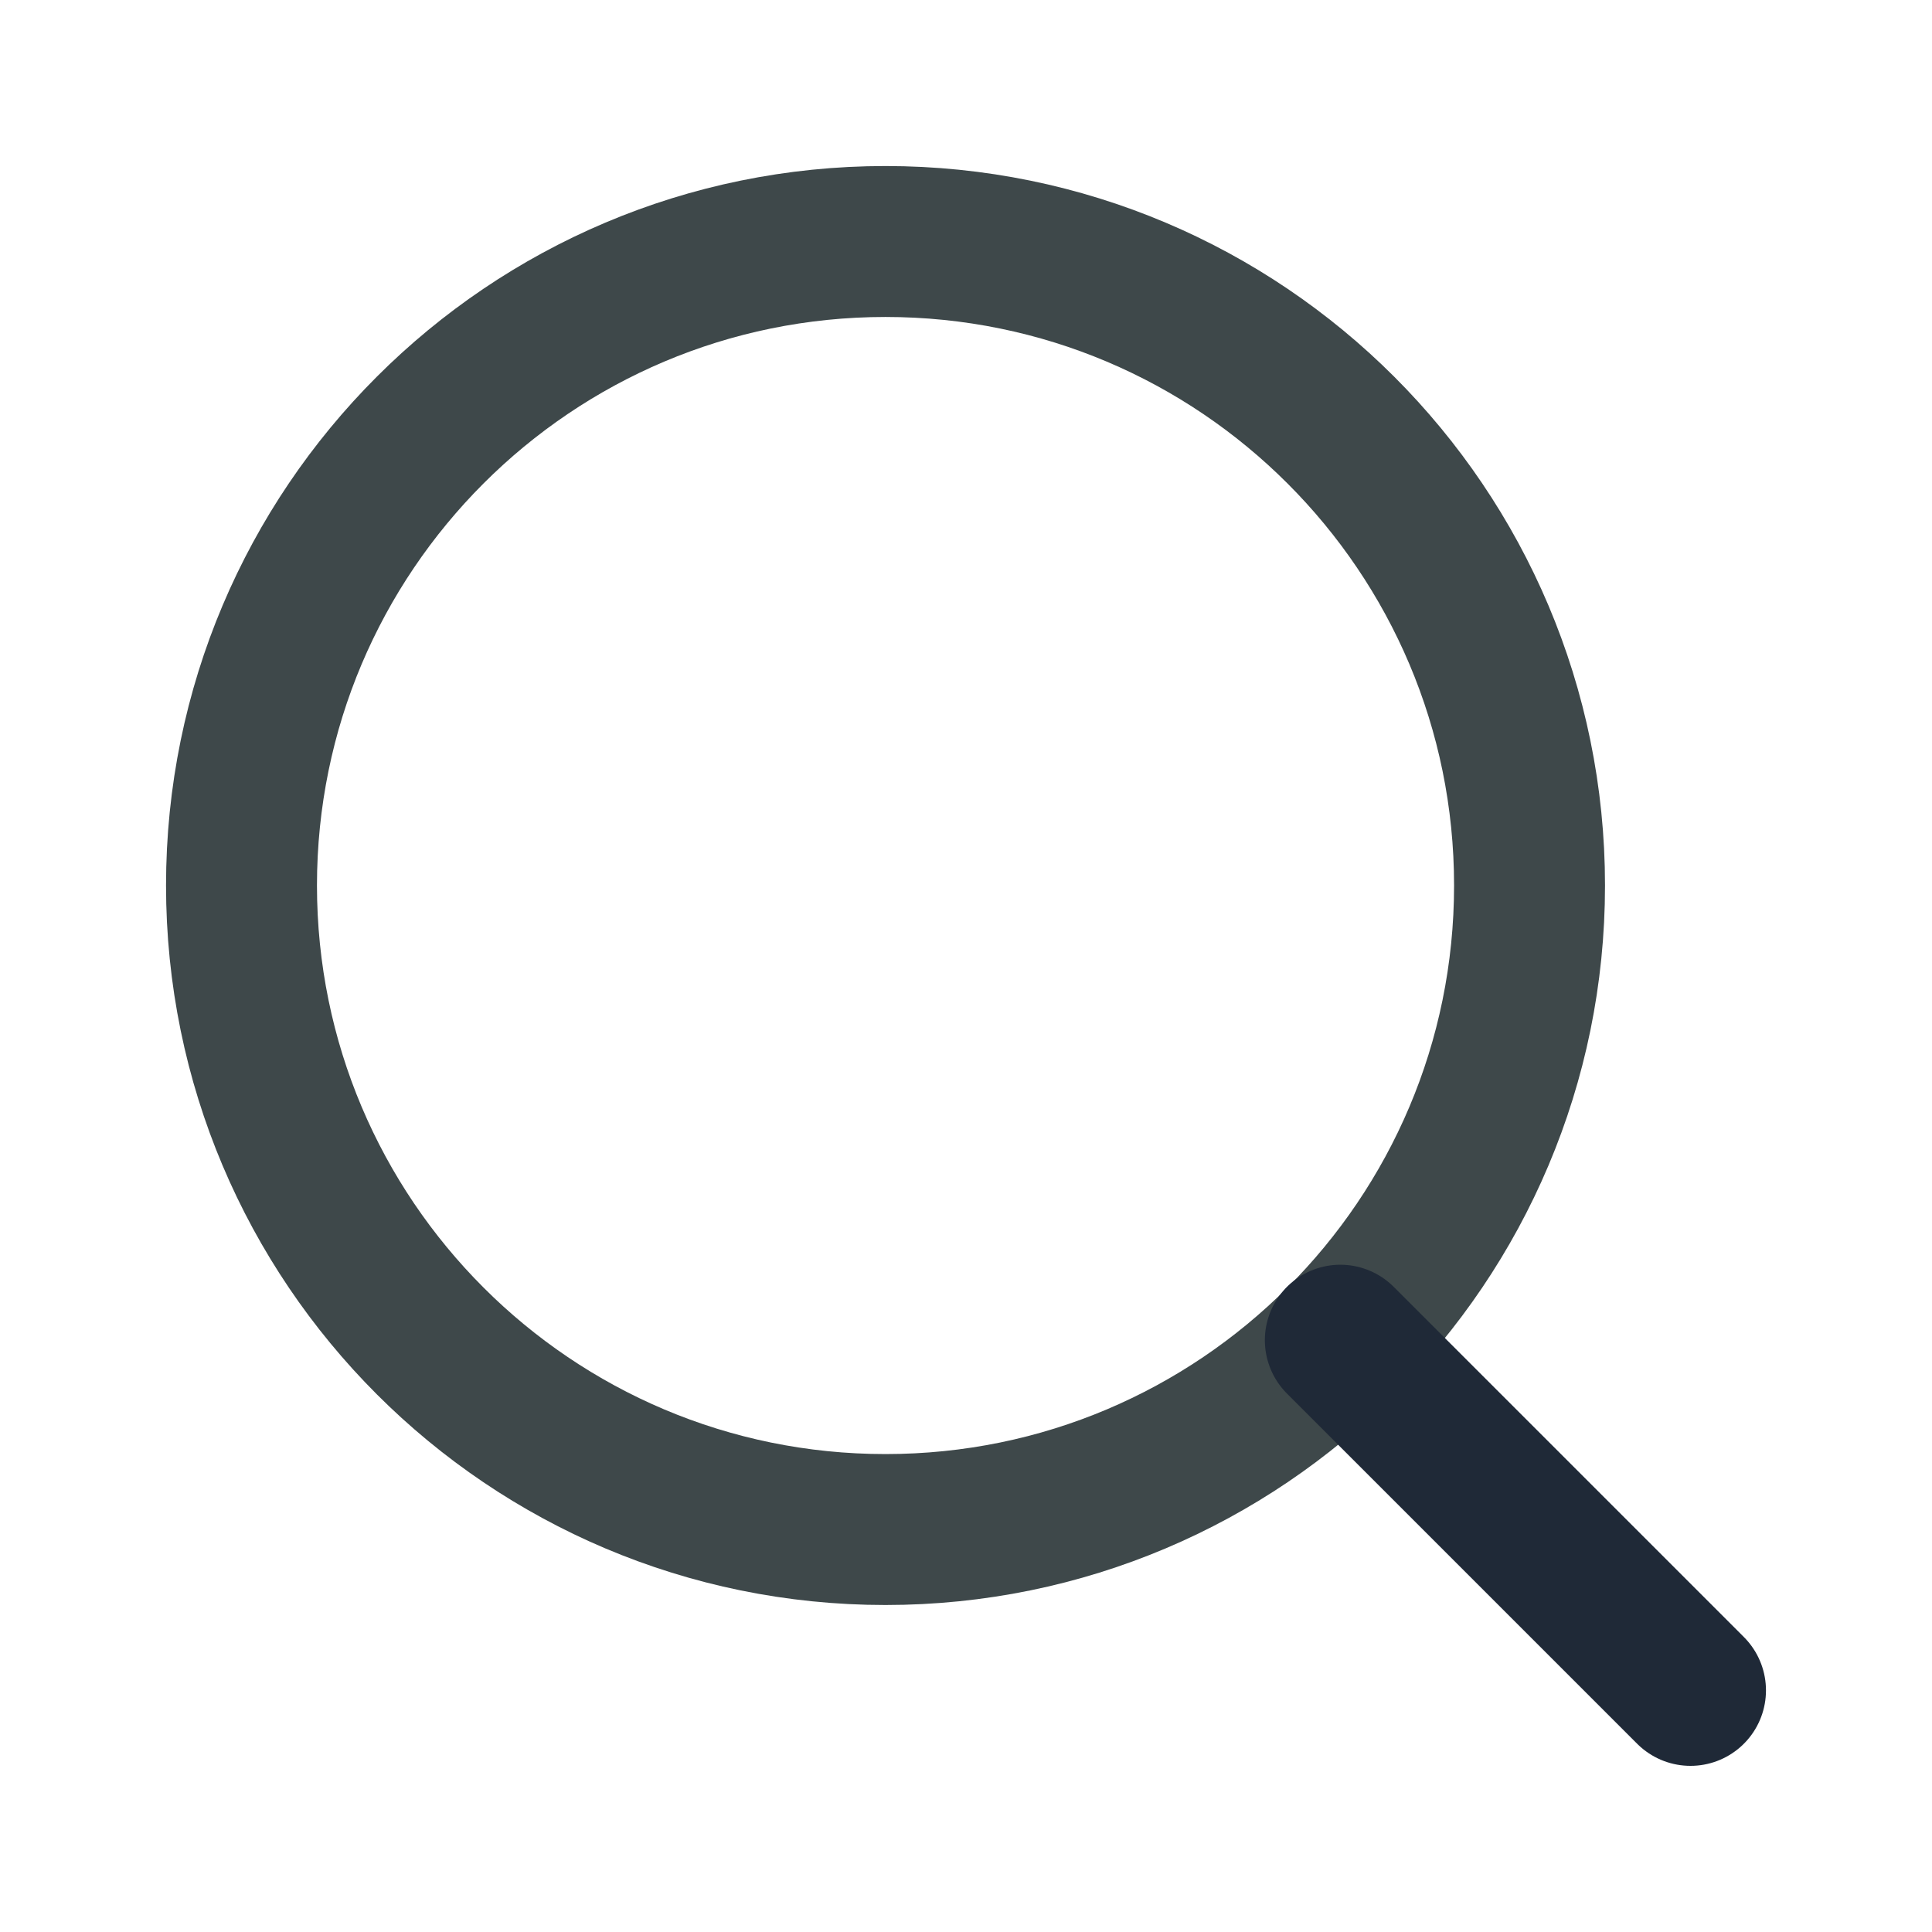 <svg width="16" height="16" viewBox="0 0 16 16" fill="none" xmlns="http://www.w3.org/2000/svg">
<path d="M7.333 12.667C10.279 12.667 12.667 10.279 12.667 7.333C12.667 4.388 10.279 2 7.333 2C4.388 2 2 4.388 2 7.333C2 10.279 4.388 12.667 7.333 12.667Z" stroke="#3E484A" stroke-width="1.25" stroke-linecap="round" stroke-linejoin="round"/>
<path d="M14 13.999L11.1 11.099" stroke="#1F2937" stroke-width="1.25" stroke-linecap="round" stroke-linejoin="round"/>
</svg>
